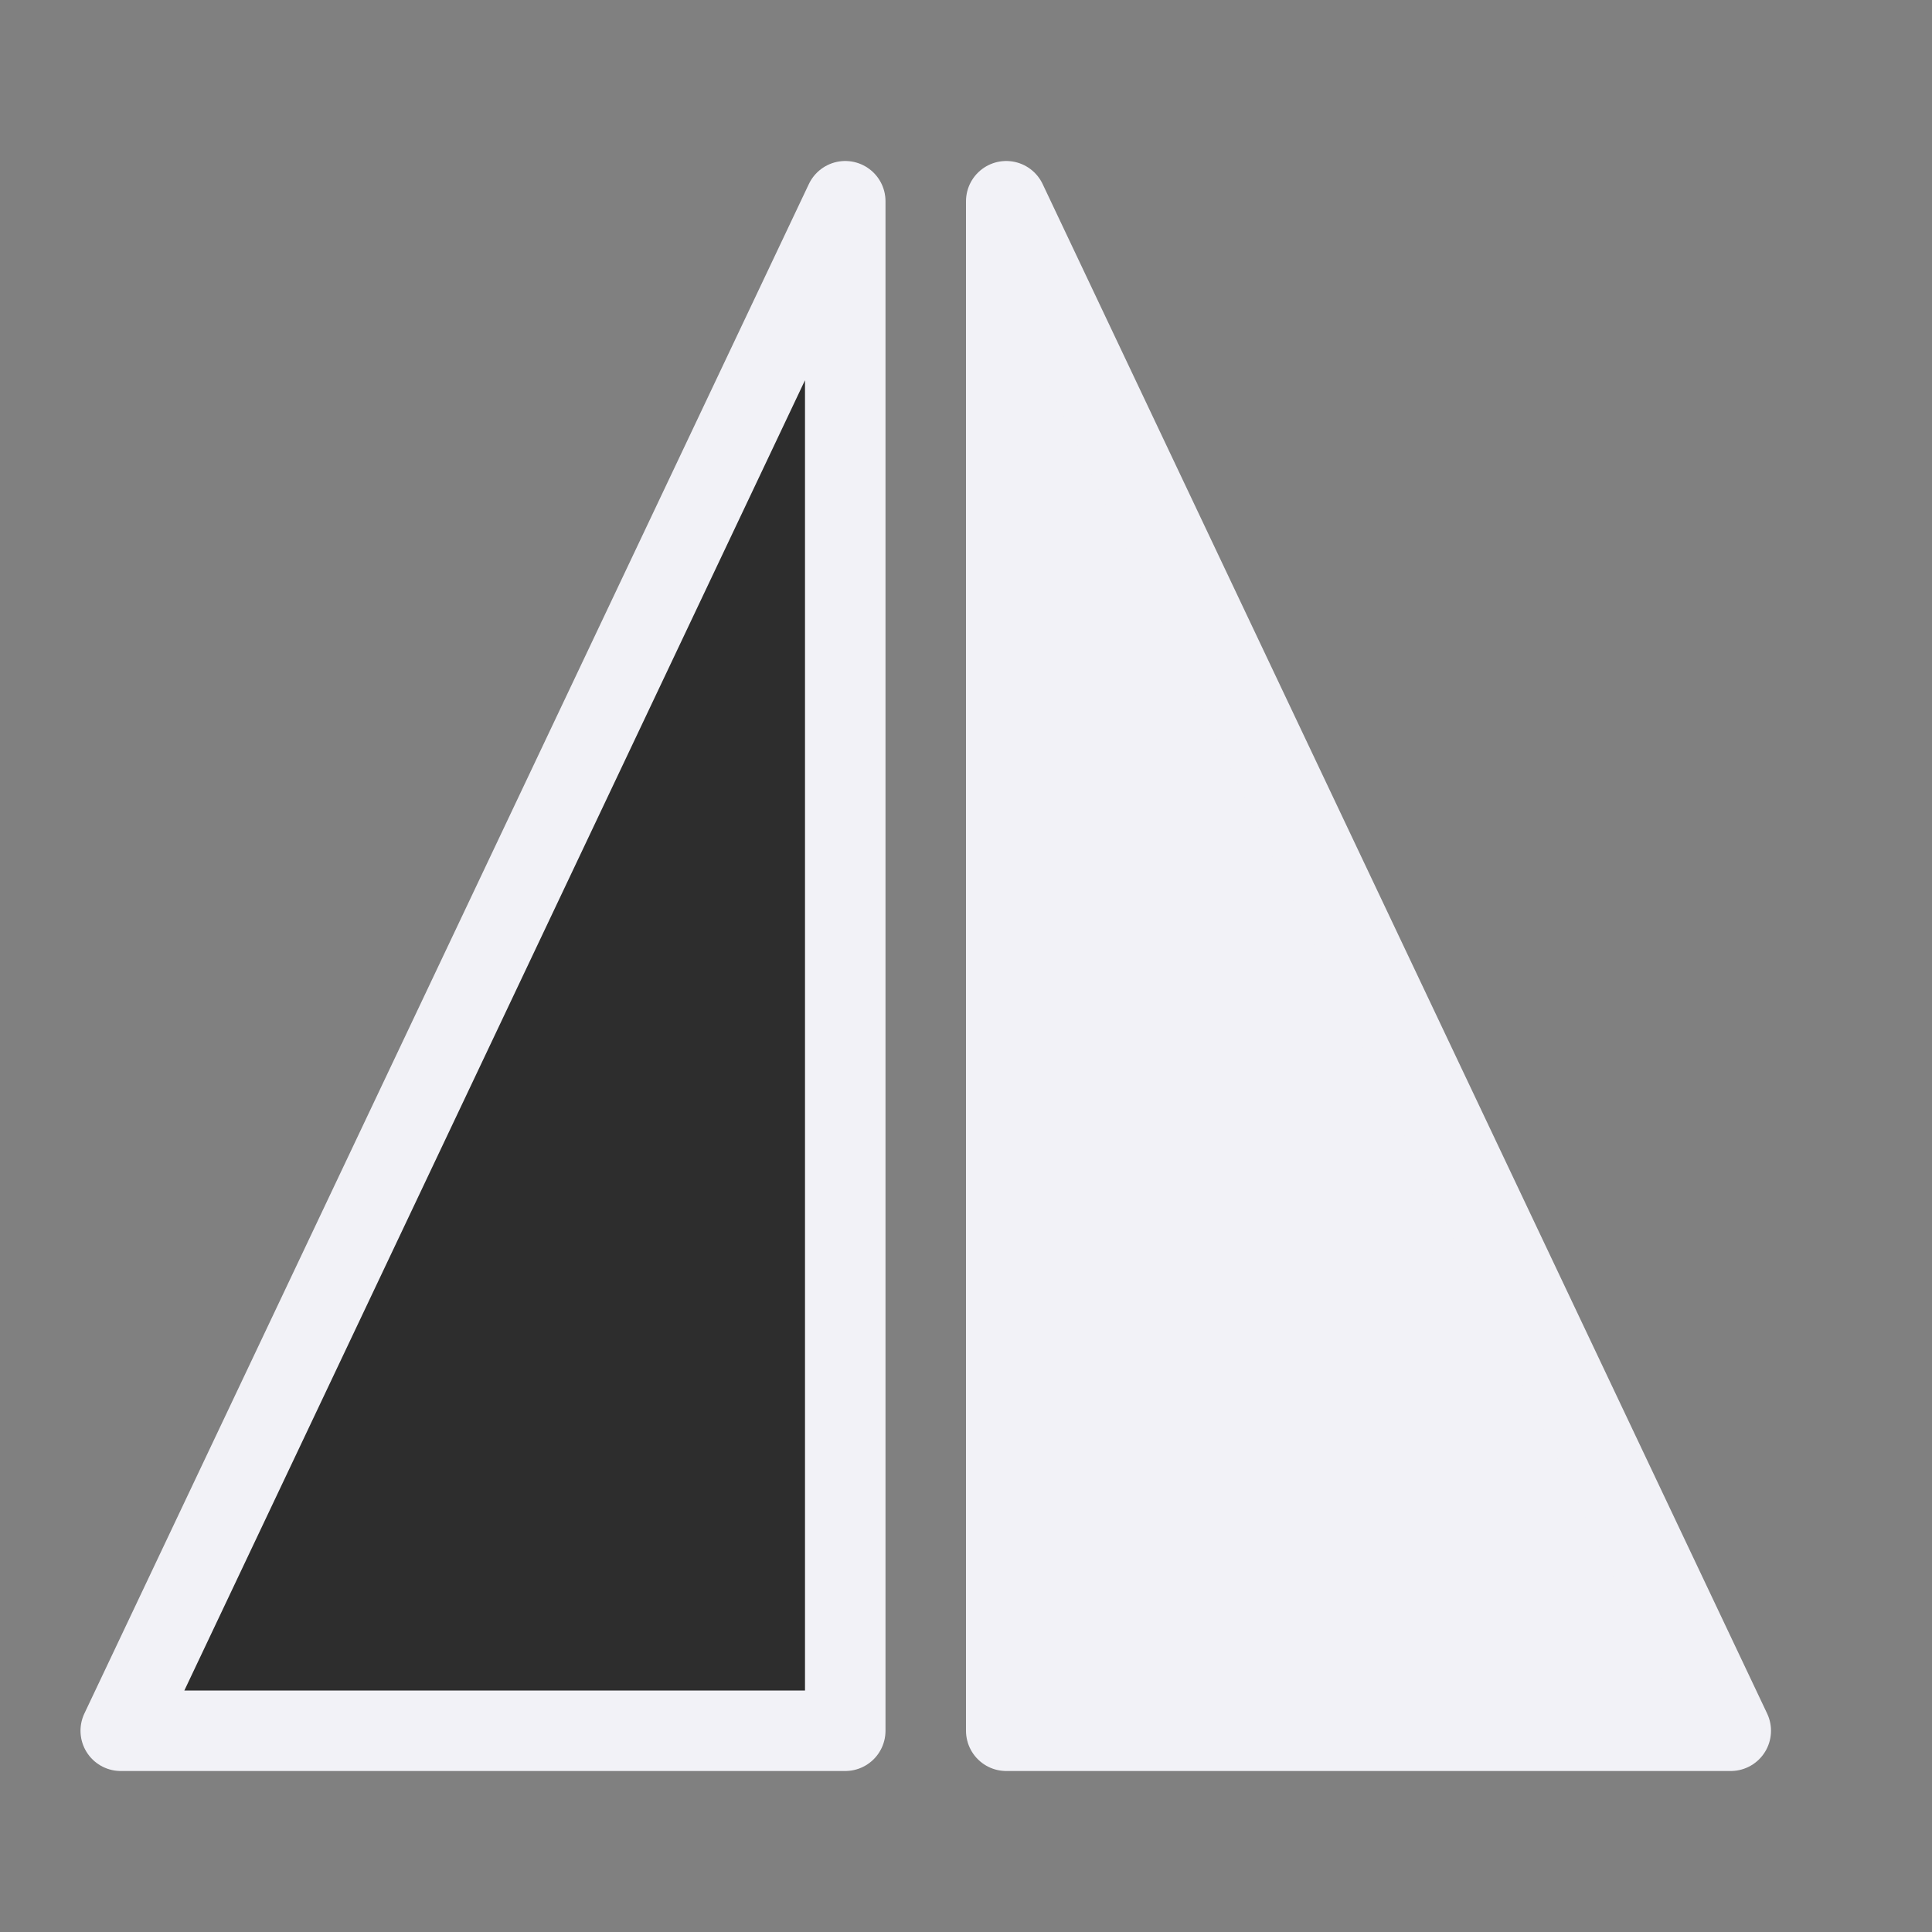 <svg viewBox="0 0 24 24" xmlns="http://www.w3.org/2000/svg"><rect x="0" y="0" width="24" height="24" fill="#808080" stroke="none"/><g fill="#f2f2f7" fill-rule="evenodd" stroke="#f2f2f7" stroke-linecap="round" stroke-linejoin="round"><path d="m1.5 21.5h9v-19z" fill="#2d2d2d"/><path d="m21.5 21.5h-9v-19z" fill="#f2f2f7"/></g></svg>